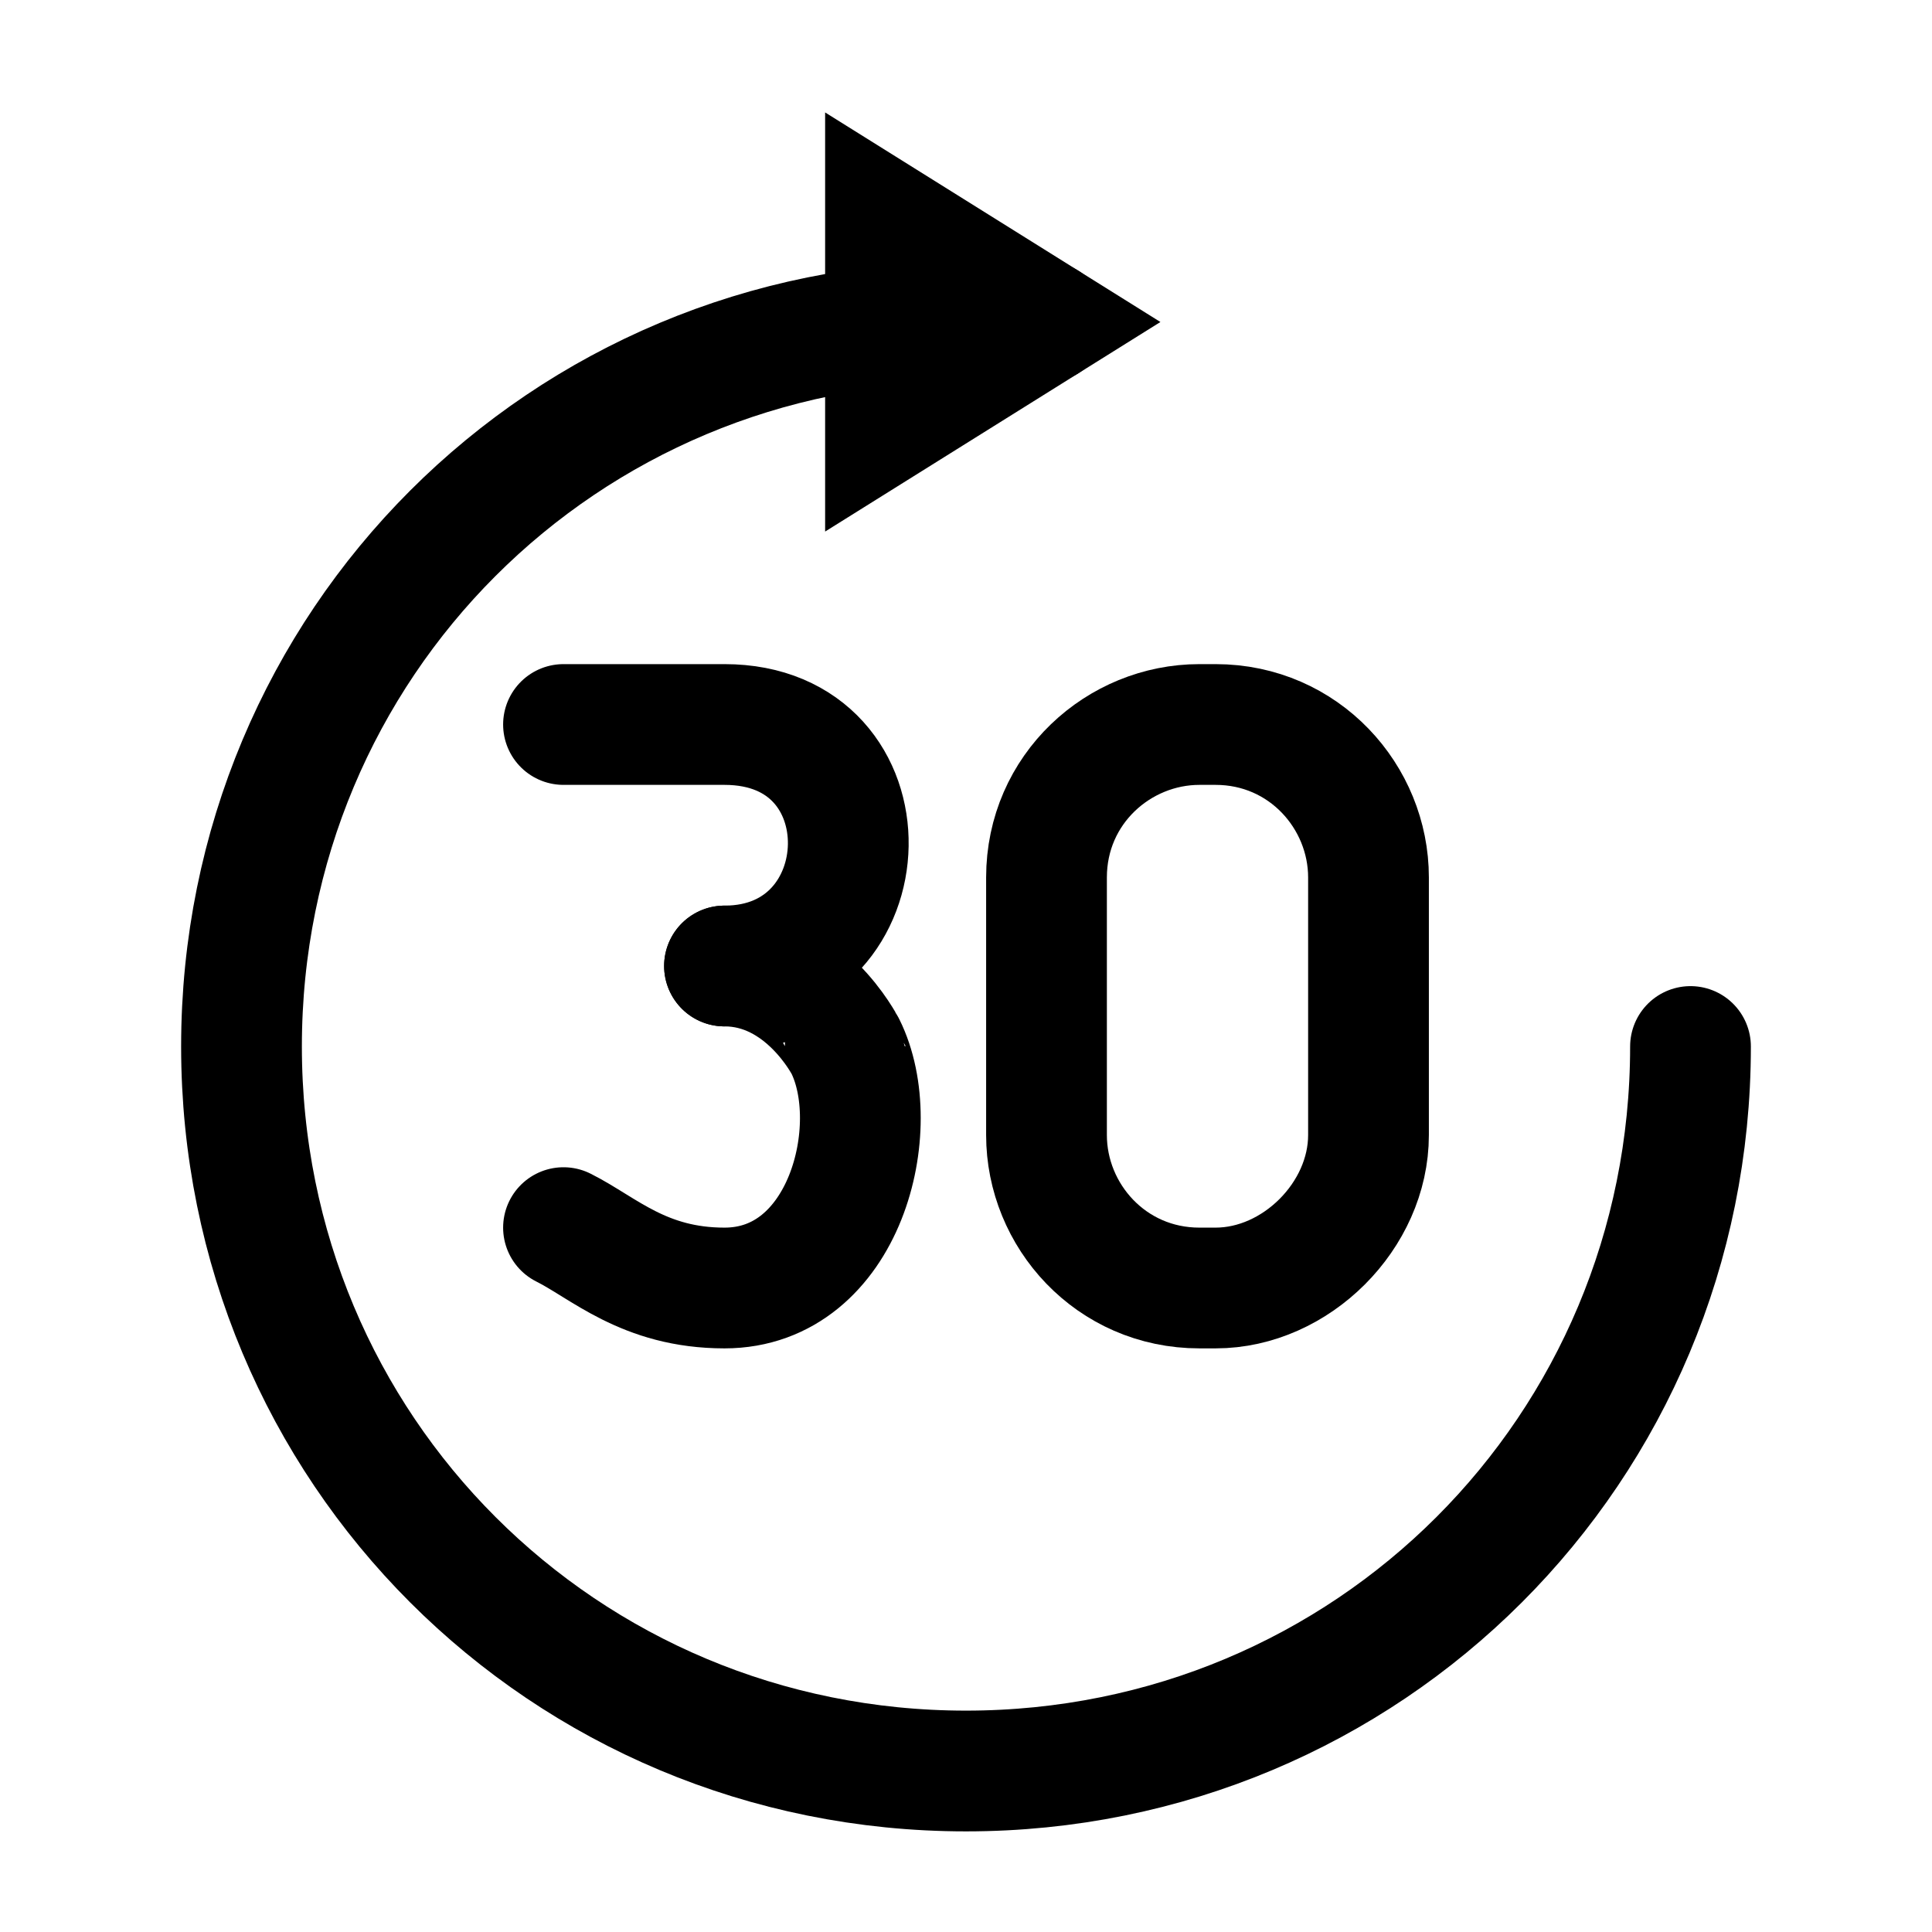 <svg width="24" height="24" viewBox="0 0 24 24" fill="none" xmlns="http://www.w3.org/2000/svg">
<path d="M21 13C21 18 17 22 12 22C7 22 3 18 3 13C3 8 7 4 12 4H13" stroke="black" stroke-width="1.5" stroke-miterlimit="10" stroke-linecap="round" stroke-linejoin="round"/>
<path d="M13 4L11 2.75V5.25L13 4Z" stroke="black" stroke-width="1.5"/>
<path d="M15.1 16H14.9C13.8 16 13 15.1 13 14.1V10.9C13 9.8 13.9 9 14.9 9H15.1C16.2 9 17 9.9 17 10.9V14.1C17 15.1 16.1 16 15.1 16Z" stroke="black" stroke-width="1.5" stroke-miterlimit="10" stroke-linecap="round" stroke-linejoin="round"/>
<path d="M7 9C7 9 8.1 9 9 9C11.1 9 11 12 9 12" stroke="black" stroke-width="1.5" stroke-miterlimit="10" stroke-linecap="round" stroke-linejoin="round"/>
<path d="M7 15.25C7.5 15.5 8 16 9 16C10.5 16 11 14 10.5 12.995C10.5 13 10 12 9 12" stroke="black" stroke-width="1.5" stroke-miterlimit="10" stroke-linecap="round" stroke-linejoin="round"/>
</svg>
